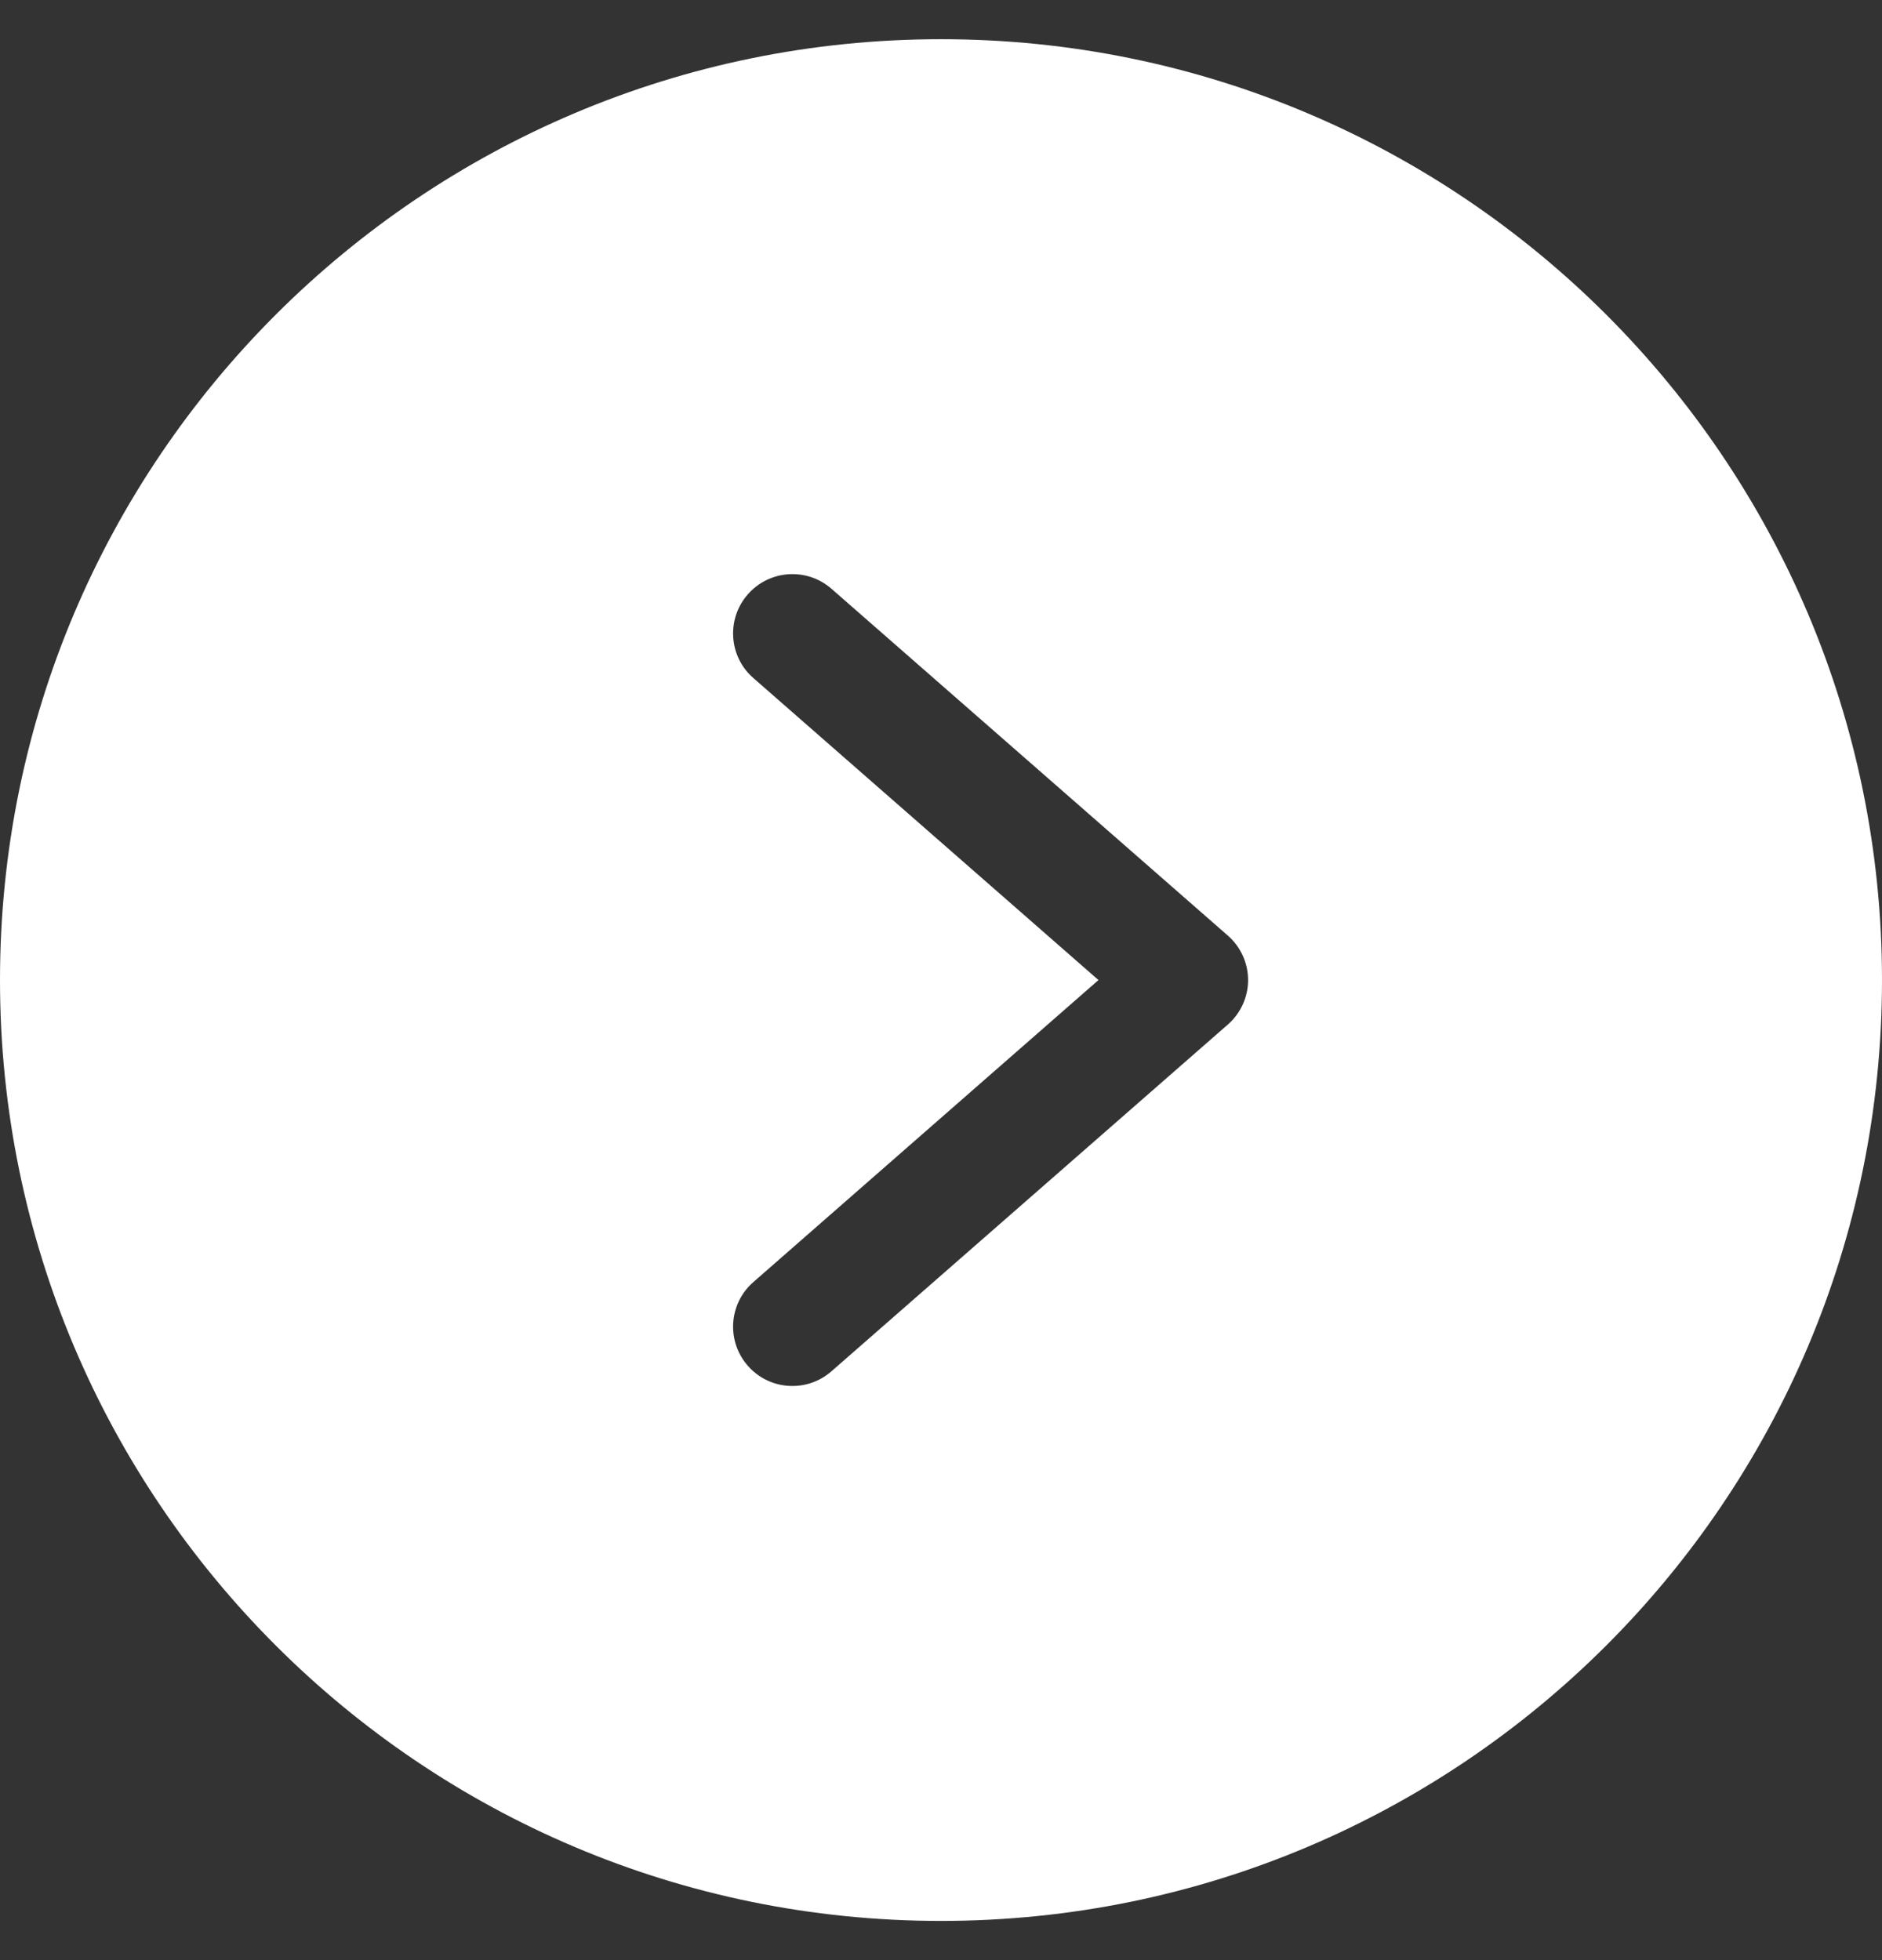 <svg width="24" height="25" viewBox="0 0 24 25" fill="none" xmlns="http://www.w3.org/2000/svg">
<rect x="0" y="0" width="24" height="25" fill="#333333" stroke="none"/>
<g clip-path="url(#clip0_612_88)">
<path d="M0 12.5C0 19.128 5.373 24.5 12 24.5C18.628 24.5 24 19.128 24 12.5C24 5.873 18.628 0.5 12 0.5C5.373 0.5 0 5.873 0 12.5ZM10.604 7.51L15.657 11.932C15.821 12.075 15.916 12.282 15.916 12.5C15.916 12.718 15.821 12.925 15.657 13.068L10.604 17.489C10.29 17.765 9.812 17.734 9.537 17.42C9.261 17.106 9.292 16.628 9.606 16.353L14.008 12.5L9.606 8.647C9.292 8.372 9.261 7.894 9.537 7.58C9.812 7.266 10.29 7.235 10.604 7.51Z" fill="white"/>
</g>
<defs>
<clipPath id="clip0_612_88">
<rect width="24" height="24" fill="white" transform="translate(0 0.5)"/>
</clipPath>
</defs>
</svg>
